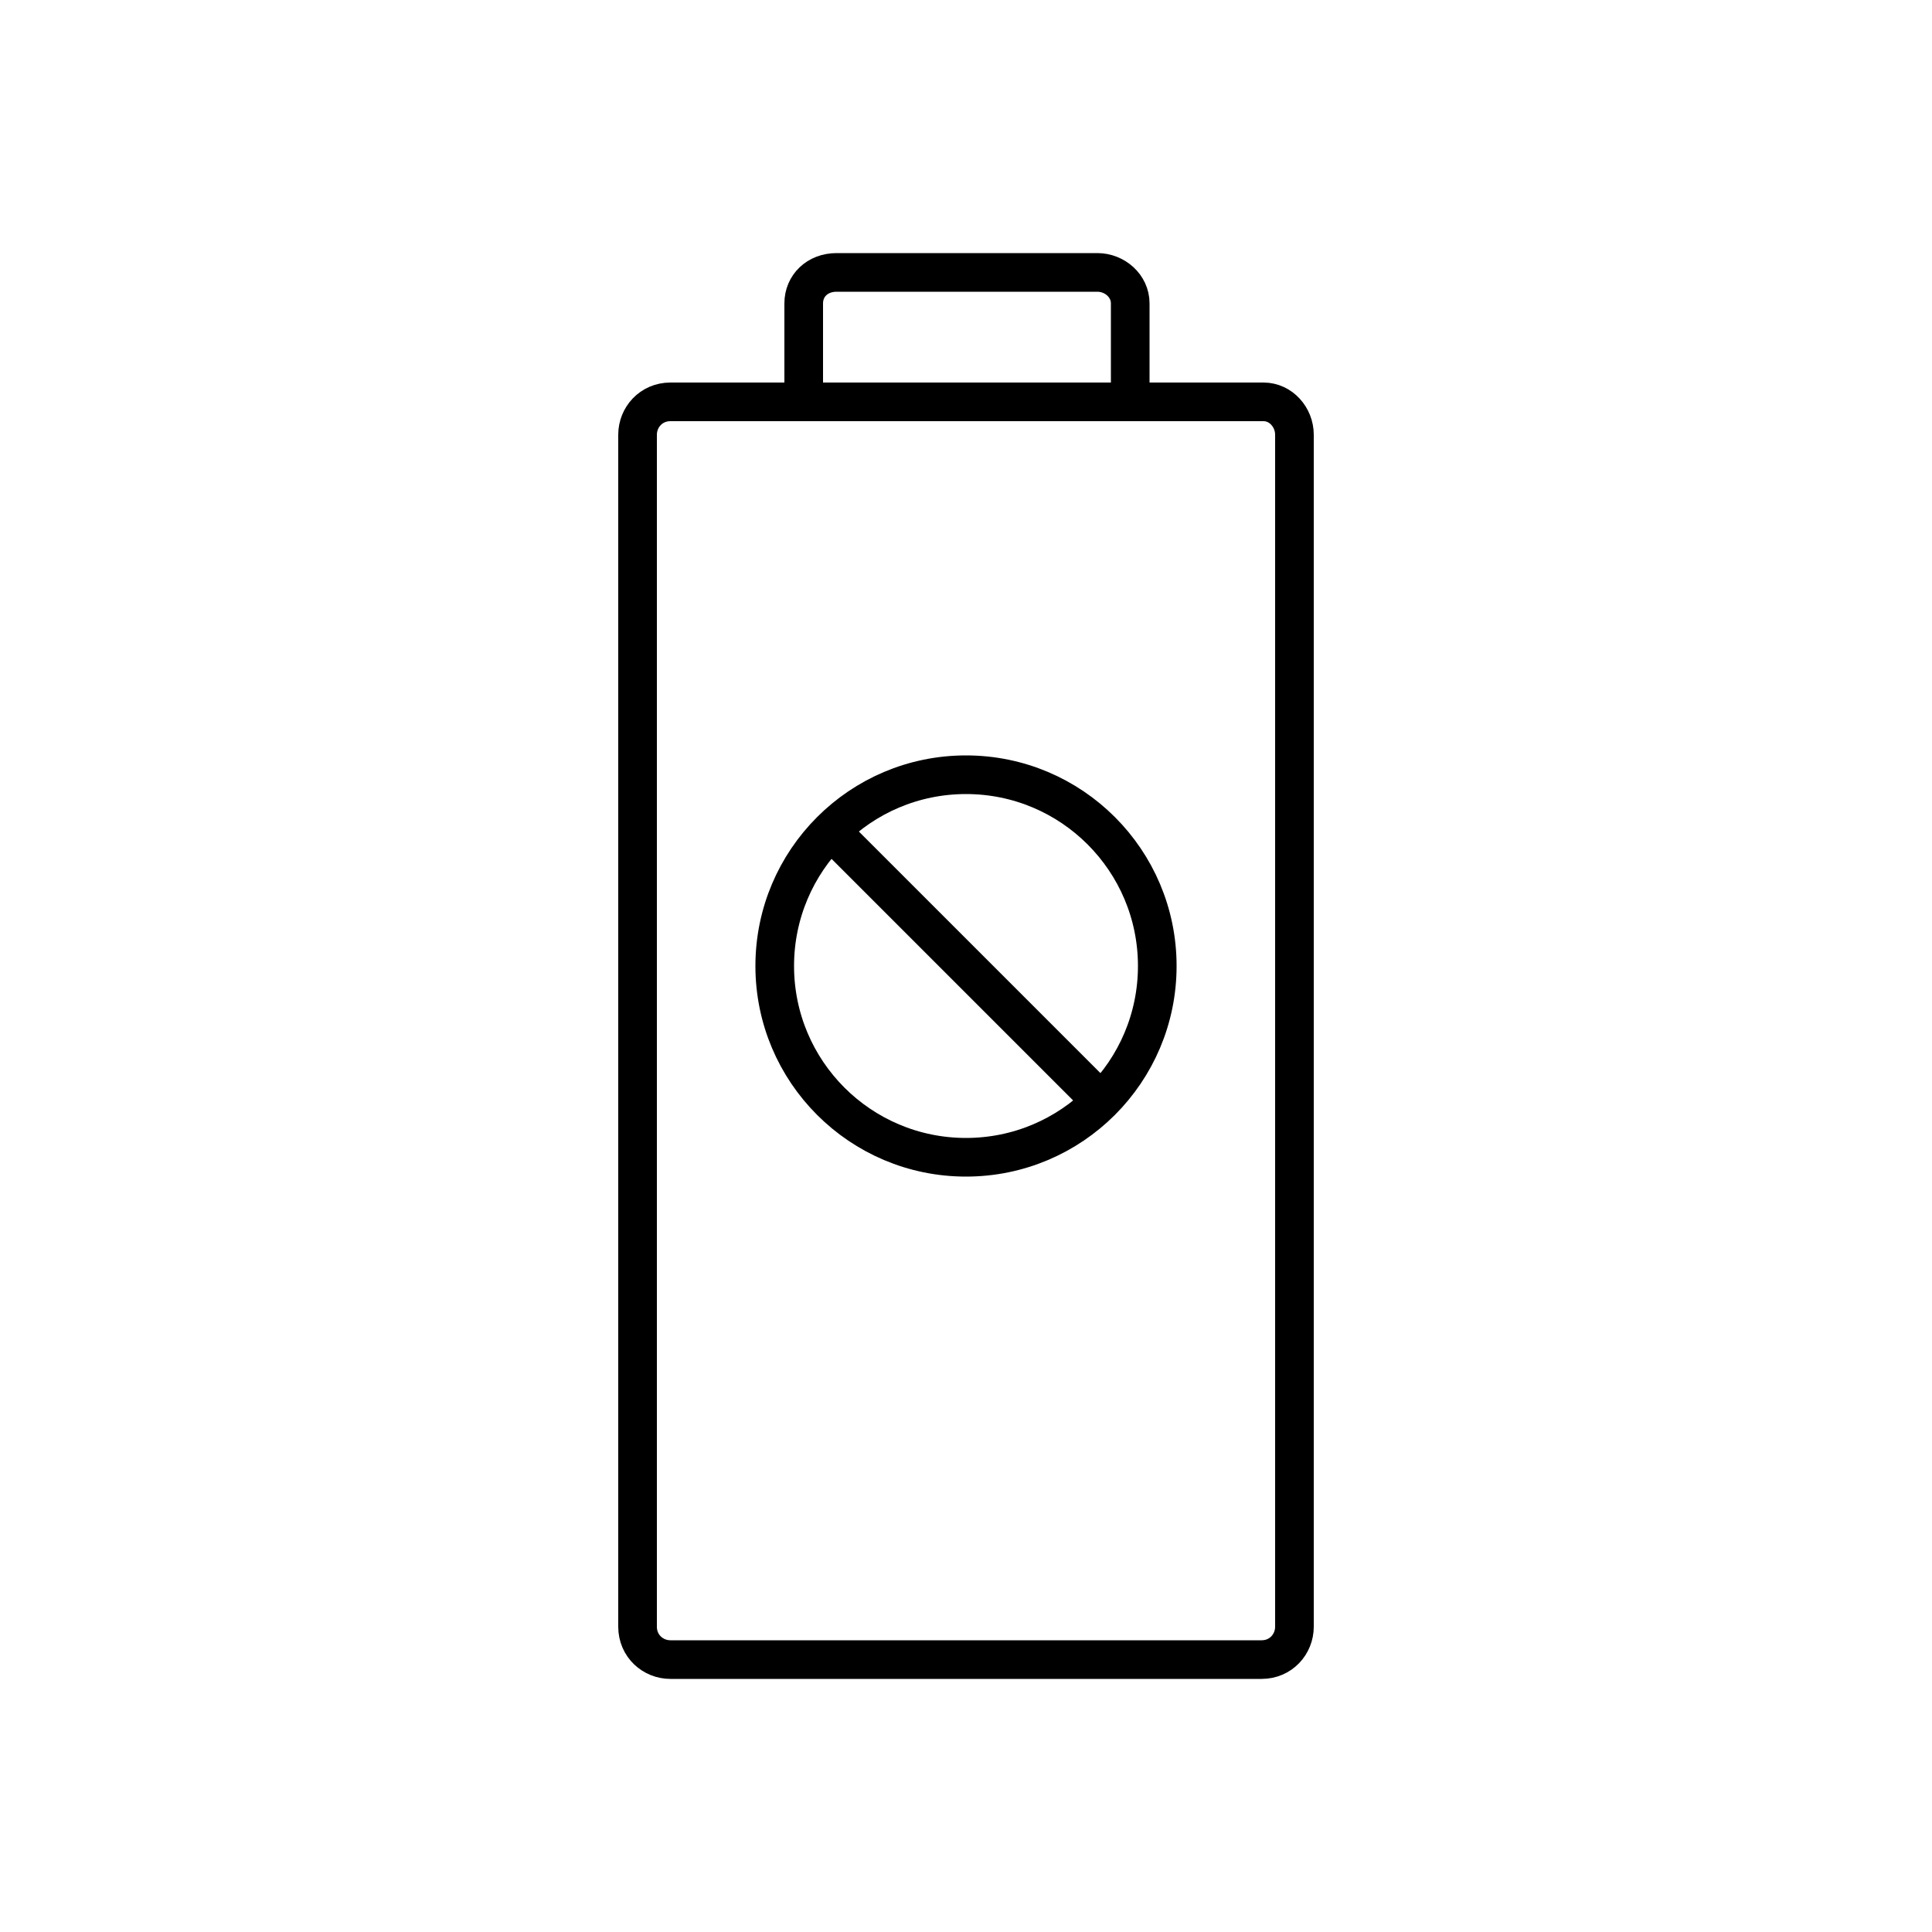 <?xml version="1.0" encoding="utf-8"?>
<!-- Generator: Adobe Illustrator 22.0.0, SVG Export Plug-In . SVG Version: 6.00 Build 0)  -->
<svg version="1.1" id="Layer_1" xmlns="http://www.w3.org/2000/svg" xmlns:xlink="http://www.w3.org/1999/xlink" x="0px" y="0px"
	 viewBox="0 0 100 100" style="enable-background:new 0 0 100 100;" xml:space="preserve">
<style type="text/css">
	.st0{fill:none;stroke:#000000;stroke-width:2;stroke-miterlimit:10;}
	.st1{fill:none;}
	.st2{fill:none;stroke:#000000;stroke-width:2;stroke-linecap:round;stroke-miterlimit:10;stroke-dasharray:7;}
	.st3{fill:none;stroke:#000000;stroke-width:2;stroke-linecap:round;stroke-miterlimit:10;}
	.st4{fill:none;stroke:#000000;stroke-width:2;stroke-linecap:round;stroke-linejoin:round;stroke-miterlimit:10;}
	.st5{fill:none;stroke:#000000;stroke-width:2;stroke-linecap:square;stroke-miterlimit:10;}
	.st6{fill:none;stroke:#000000;stroke-width:2;stroke-miterlimit:10;stroke-dasharray:5.364,5.364;}
</style>
<g>
	<g>
		<circle class="st0" cx="50" cy="50" r="9.9"/>
		<line class="st0" x1="43" y1="43" x2="57" y2="57"/>
	</g>
	<g>
		<path class="st0" d="M67,22.5v61.7c0,0.9-0.7,1.7-1.7,1.7H34.7c-0.9,0-1.7-0.7-1.7-1.7V22.5c0-0.9,0.7-1.7,1.7-1.7h30.7
			C66.3,20.8,67,21.6,67,22.5z"/>
		<path class="st0" d="M58.5,20.8v-5.1c0-0.9-0.8-1.6-1.7-1.6H43.3c-1,0-1.7,0.7-1.7,1.6v5.1"/>
	</g>
</g>
</svg>
